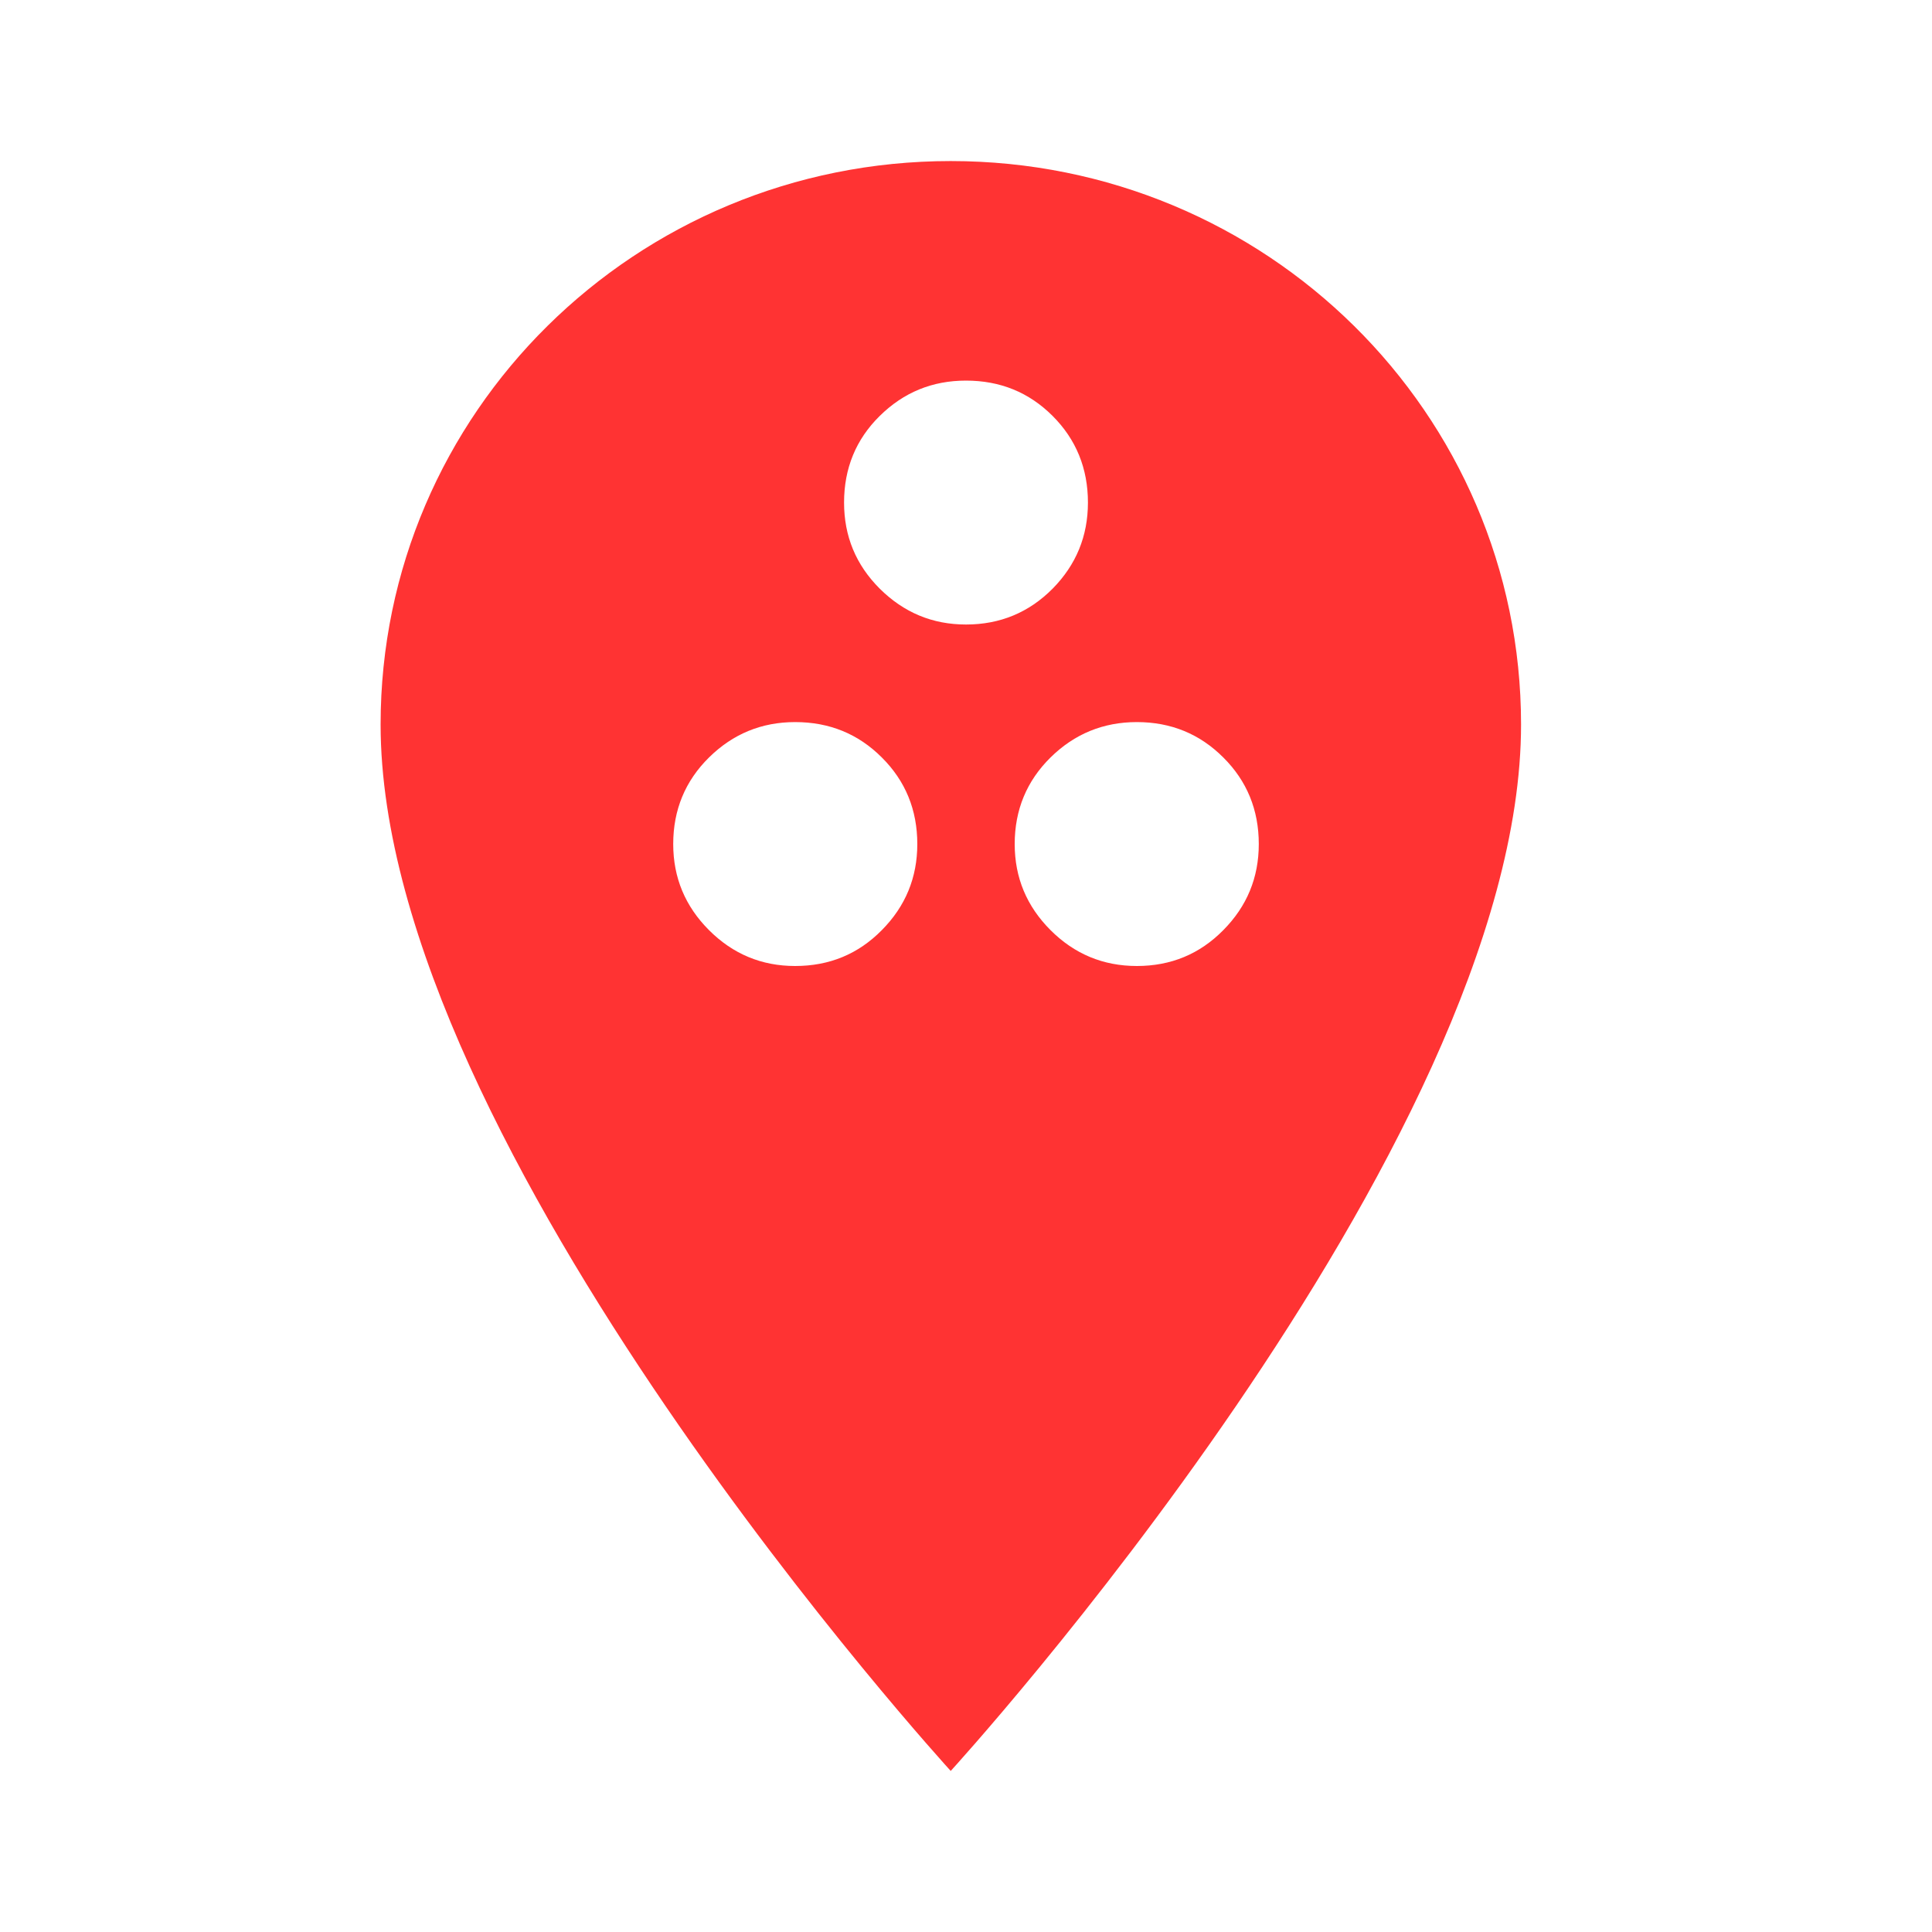 <svg xmlns="http://www.w3.org/2000/svg" viewBox="0 0 44 44" height="44" width="44"><title>other_#FF3333.svg</title><rect fill="none" x="0" y="0" width="44" height="44"></rect><path fill="#ff3333" transform="translate(2 2)" d="M 19.652 1.668 C 12.473 1.668 6.668 7.406 6.668 14.5 C 6.668 24.125 19.652 38.332 19.652 38.332 C 19.652 38.332 32.641 24.125 32.641 14.5 C 32.641 7.406 26.832 1.668 19.652 1.668 Z M 19.652 1.668 M 20 12.223 C 19.234 12.223 18.582 11.949 18.035 11.406 C 17.492 10.863 17.223 10.211 17.223 9.445 C 17.223 8.668 17.492 8.008 18.035 7.473 C 18.582 6.934 19.234 6.668 20 6.668 C 20.777 6.668 21.434 6.934 21.973 7.473 C 22.508 8.008 22.777 8.668 22.777 9.445 C 22.777 10.211 22.508 10.863 21.973 11.406 C 21.434 11.949 20.777 12.223 20 12.223 Z M 16.109 20 C 15.344 20 14.691 19.727 14.148 19.184 C 13.605 18.641 13.332 17.988 13.332 17.223 C 13.332 16.445 13.605 15.785 14.148 15.25 C 14.691 14.715 15.344 14.445 16.109 14.445 C 16.891 14.445 17.547 14.715 18.082 15.25 C 18.621 15.785 18.891 16.445 18.891 17.223 C 18.891 17.988 18.621 18.641 18.082 19.184 C 17.547 19.727 16.891 20 16.109 20 Z M 23.891 20 C 23.125 20 22.469 19.727 21.926 19.184 C 21.383 18.641 21.109 17.988 21.109 17.223 C 21.109 16.445 21.383 15.785 21.926 15.25 C 22.469 14.715 23.125 14.445 23.891 14.445 C 24.668 14.445 25.324 14.715 25.859 15.25 C 26.398 15.785 26.668 16.445 26.668 17.223 C 26.668 17.988 26.398 18.641 25.859 19.184 C 25.324 19.727 24.668 20 23.891 20 Z M 23.891 20 "></path></svg>